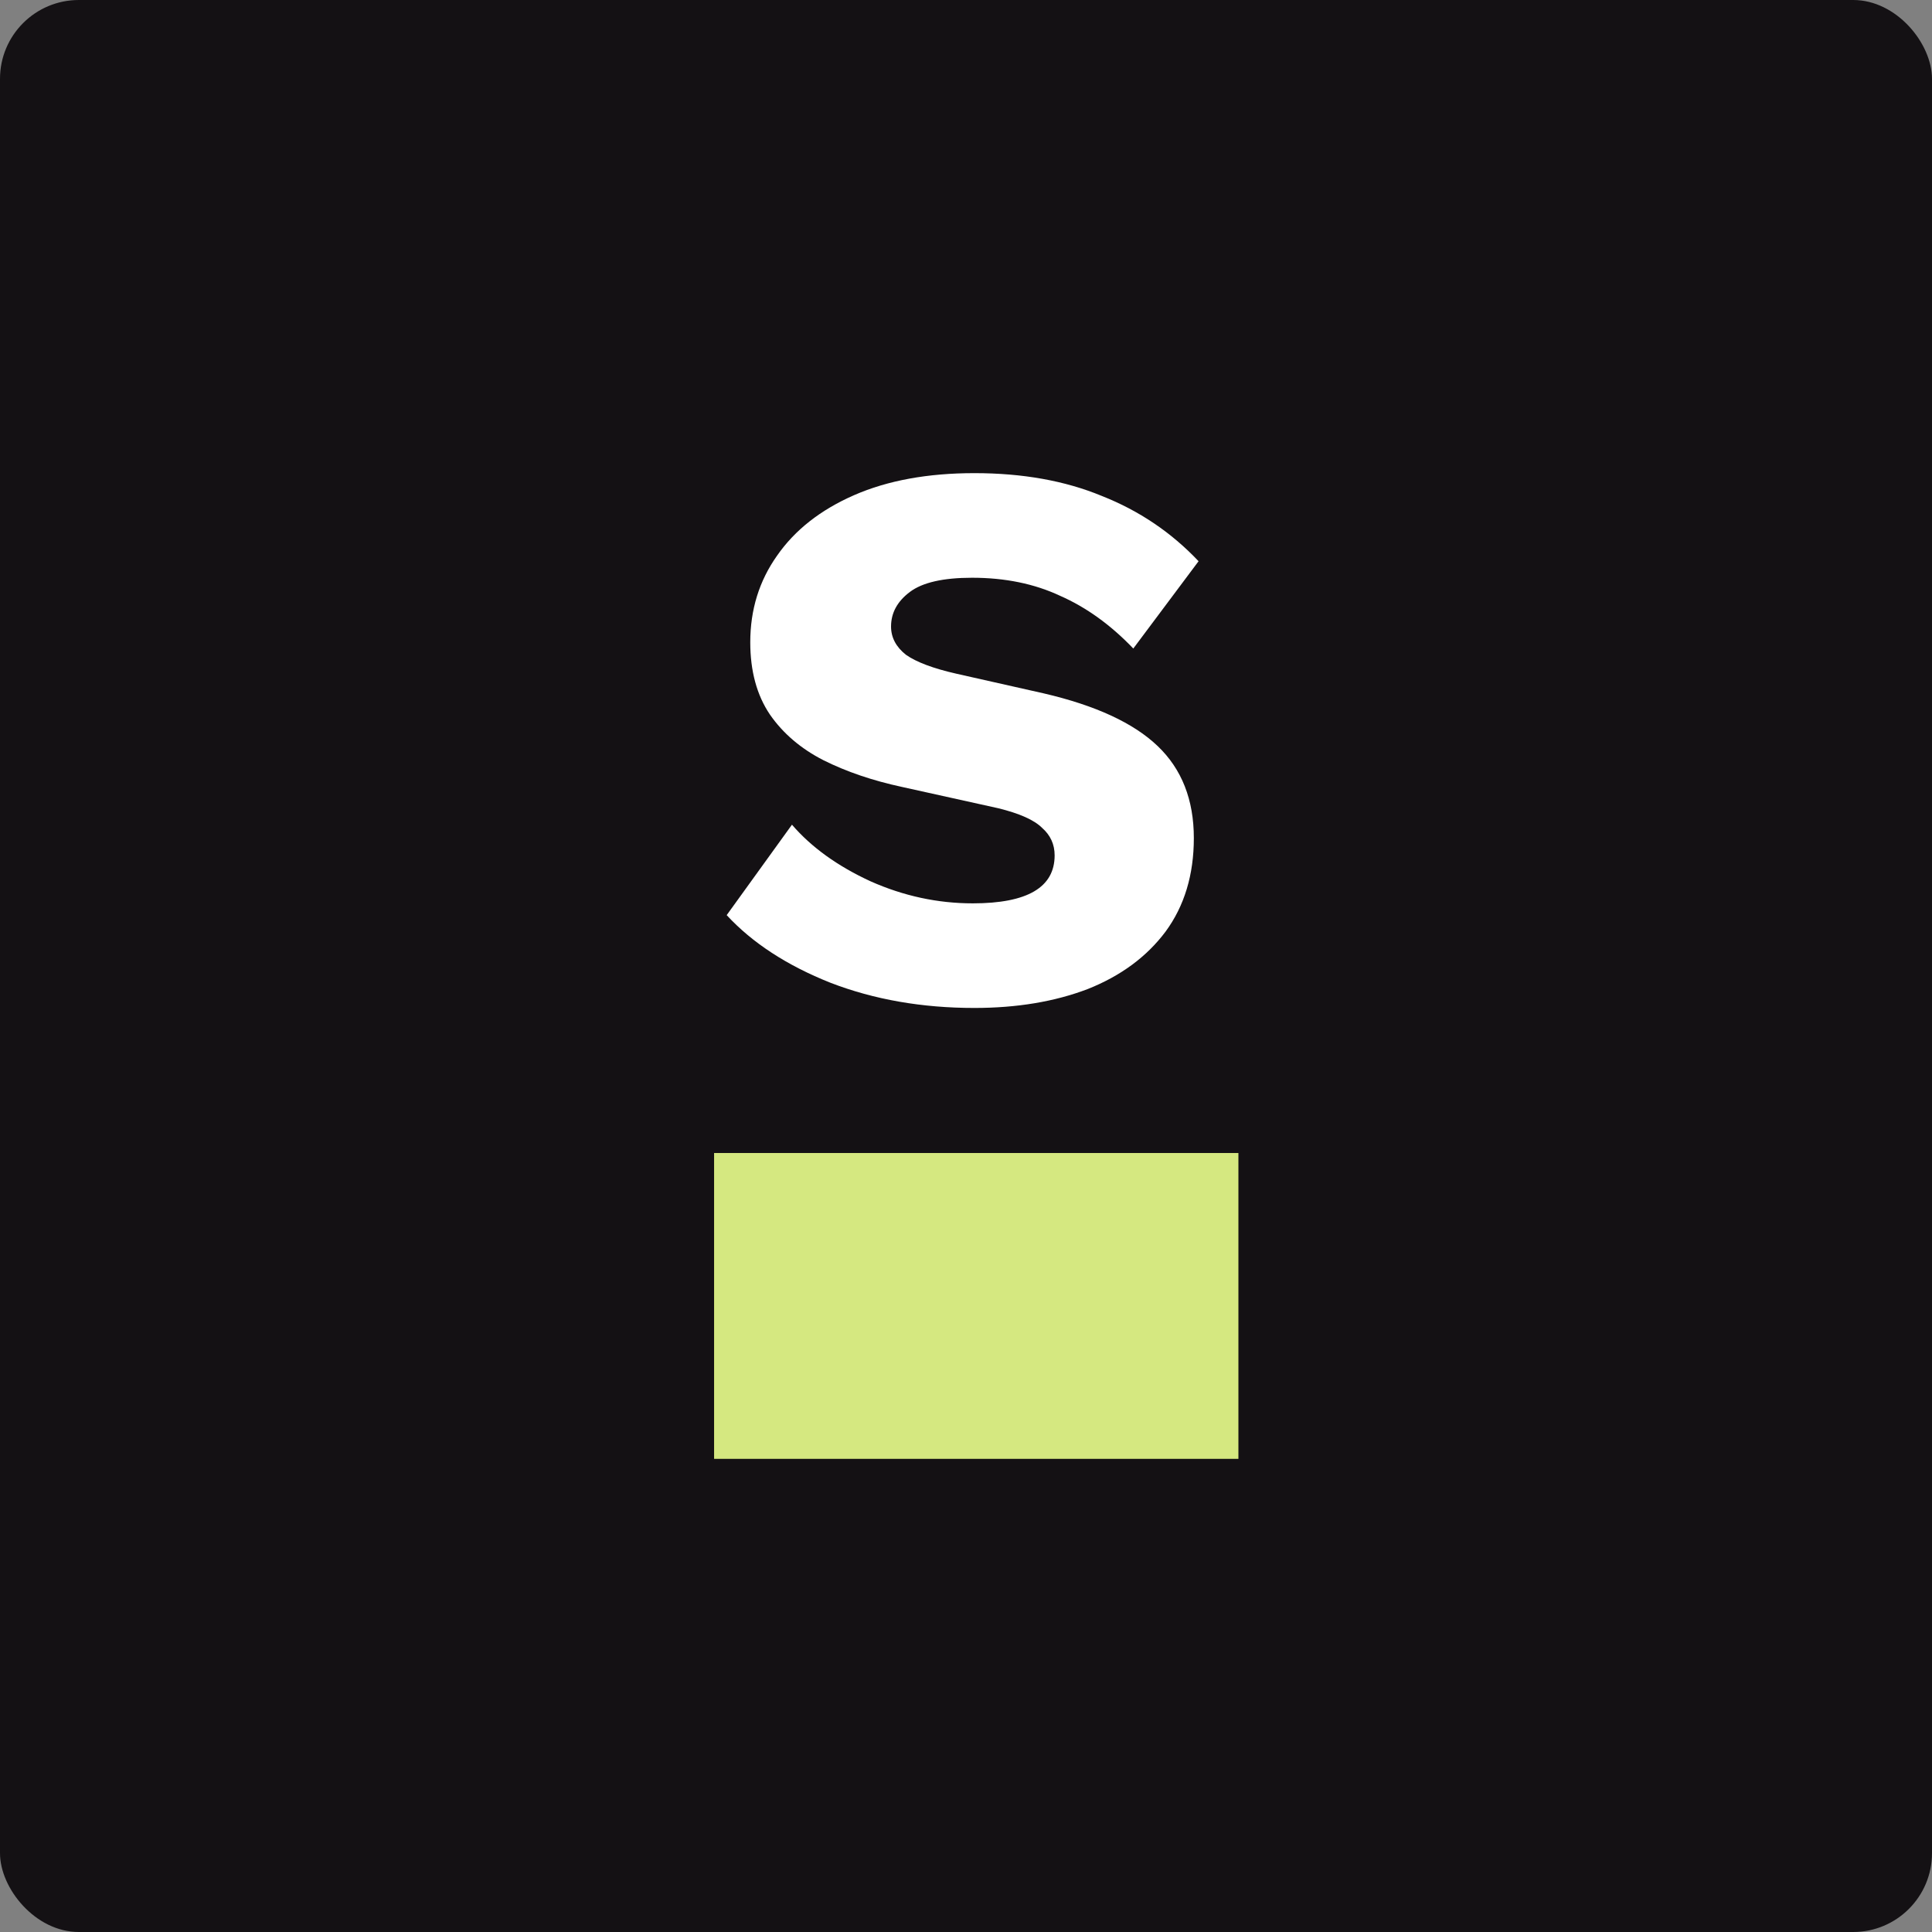 <svg width="98" height="98" viewBox="0 0 98 98" fill="none" xmlns="http://www.w3.org/2000/svg">
<rect x="0" y="0" width="98" height="98" fill="#808080" stroke="none"/>
<rect width="98" height="98" rx="4" fill="#141114"/>
<rect x="24" y="24" width="50" height="50" fill="#141114"/>
<path d="M49.427 24C51.874 24 54.028 24.386 55.89 25.157C57.778 25.902 59.414 27.005 60.797 28.468L57.486 32.896C56.342 31.7 55.105 30.808 53.776 30.223C52.472 29.612 50.983 29.306 49.307 29.306C47.845 29.306 46.794 29.545 46.156 30.024C45.517 30.503 45.198 31.088 45.198 31.779C45.198 32.338 45.451 32.816 45.956 33.215C46.488 33.588 47.339 33.907 48.51 34.173L52.938 35.17C55.571 35.782 57.499 36.673 58.722 37.843C59.946 39.013 60.557 40.569 60.557 42.511C60.557 44.372 60.079 45.955 59.121 47.258C58.164 48.535 56.847 49.505 55.172 50.17C53.496 50.809 51.581 51.128 49.427 51.128C46.767 51.128 44.334 50.702 42.127 49.851C39.919 48.973 38.164 47.83 36.861 46.42L40.172 41.832C41.156 42.976 42.486 43.934 44.161 44.705C45.837 45.45 47.565 45.822 49.347 45.822C52.113 45.822 53.496 45.011 53.496 43.388C53.496 42.83 53.283 42.364 52.858 41.992C52.459 41.593 51.714 41.261 50.624 40.995L45.757 39.918C44.267 39.598 42.938 39.146 41.767 38.561C40.624 37.976 39.72 37.205 39.055 36.247C38.39 35.263 38.057 34.04 38.057 32.577C38.057 30.928 38.51 29.465 39.414 28.189C40.318 26.886 41.621 25.862 43.323 25.117C45.026 24.372 47.06 24 49.427 24Z" fill="white"/>
<rect x="36.222" y="58.486" width="26.596" height="15.514" fill="#D5E880"/>
</svg>
